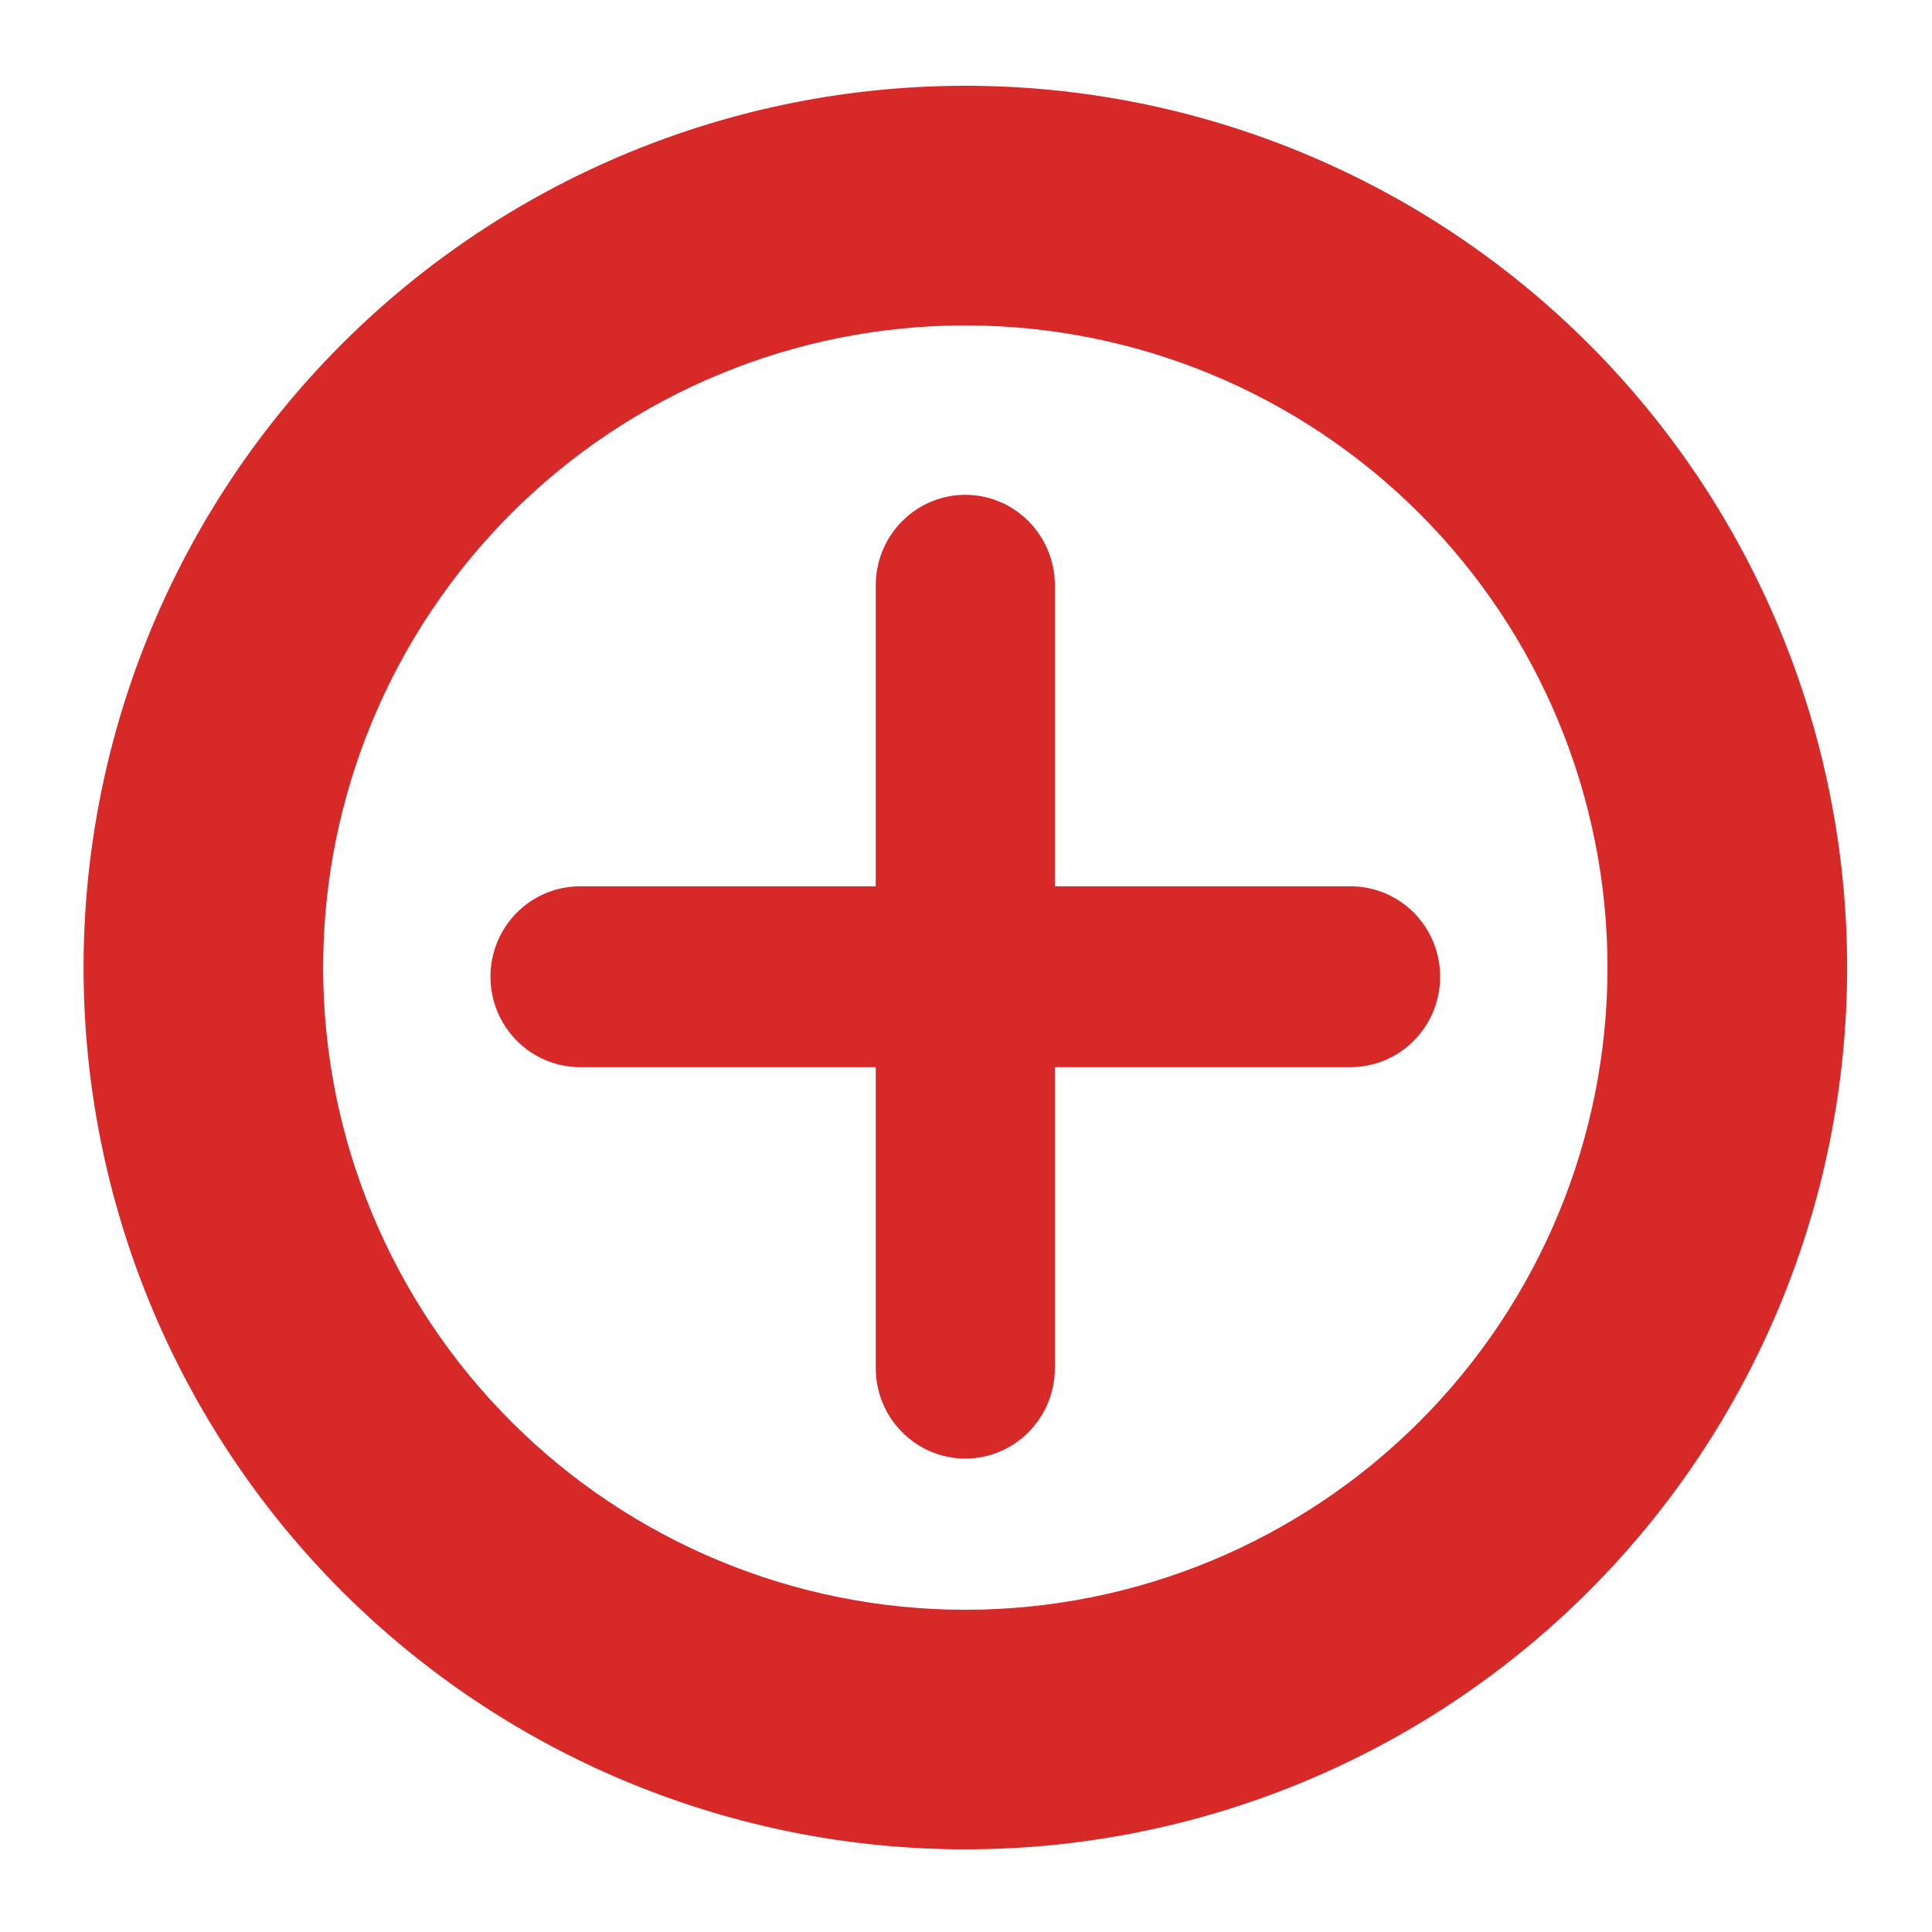 <svg width="28" height="28" viewBox="0 0 28 28" fill="none" xmlns="http://www.w3.org/2000/svg">
<path d="M13.99 23.83C11.389 23.83 8.895 22.796 7.056 20.957C5.217 19.118 4.183 16.624 4.183 14.023C4.183 11.422 5.217 8.927 7.056 7.088C8.895 5.249 11.389 4.216 13.99 4.216C16.591 4.216 19.086 5.249 20.925 7.088C22.764 8.927 23.797 11.422 23.797 14.023C23.797 16.624 22.764 19.118 20.925 20.957C19.086 22.796 16.591 23.83 13.99 23.83ZM13.99 26.302C17.247 26.302 20.37 25.008 22.673 22.706C24.976 20.403 26.27 17.279 26.27 14.023C26.27 10.766 24.976 7.643 22.673 5.34C20.37 3.037 17.247 1.743 13.99 1.743C10.734 1.743 7.61 3.037 5.307 5.34C3.005 7.643 1.711 10.766 1.711 14.023C1.711 17.279 3.005 20.403 5.307 22.706C7.61 25.008 10.734 26.302 13.99 26.302Z" fill="#D82929" stroke="#D82929"/>
<path d="M13.99 7.671C14.202 7.671 14.405 7.757 14.554 7.909C14.704 8.061 14.788 8.267 14.788 8.482V13.345H19.574C19.785 13.345 19.988 13.43 20.138 13.582C20.288 13.734 20.372 13.94 20.372 14.155C20.372 14.37 20.288 14.576 20.138 14.728C19.988 14.88 19.785 14.966 19.574 14.966H14.788V19.828C14.788 20.043 14.704 20.249 14.554 20.401C14.405 20.553 14.202 20.639 13.99 20.639C13.778 20.639 13.576 20.553 13.426 20.401C13.276 20.249 13.192 20.043 13.192 19.828V14.966H8.406C8.195 14.966 7.992 14.88 7.842 14.728C7.692 14.576 7.608 14.37 7.608 14.155C7.608 13.94 7.692 13.734 7.842 13.582C7.992 13.43 8.195 13.345 8.406 13.345H13.192V8.482C13.192 8.267 13.276 8.061 13.426 7.909C13.576 7.757 13.778 7.671 13.99 7.671Z" fill="#D82929" stroke="#D82929"/>
</svg>
